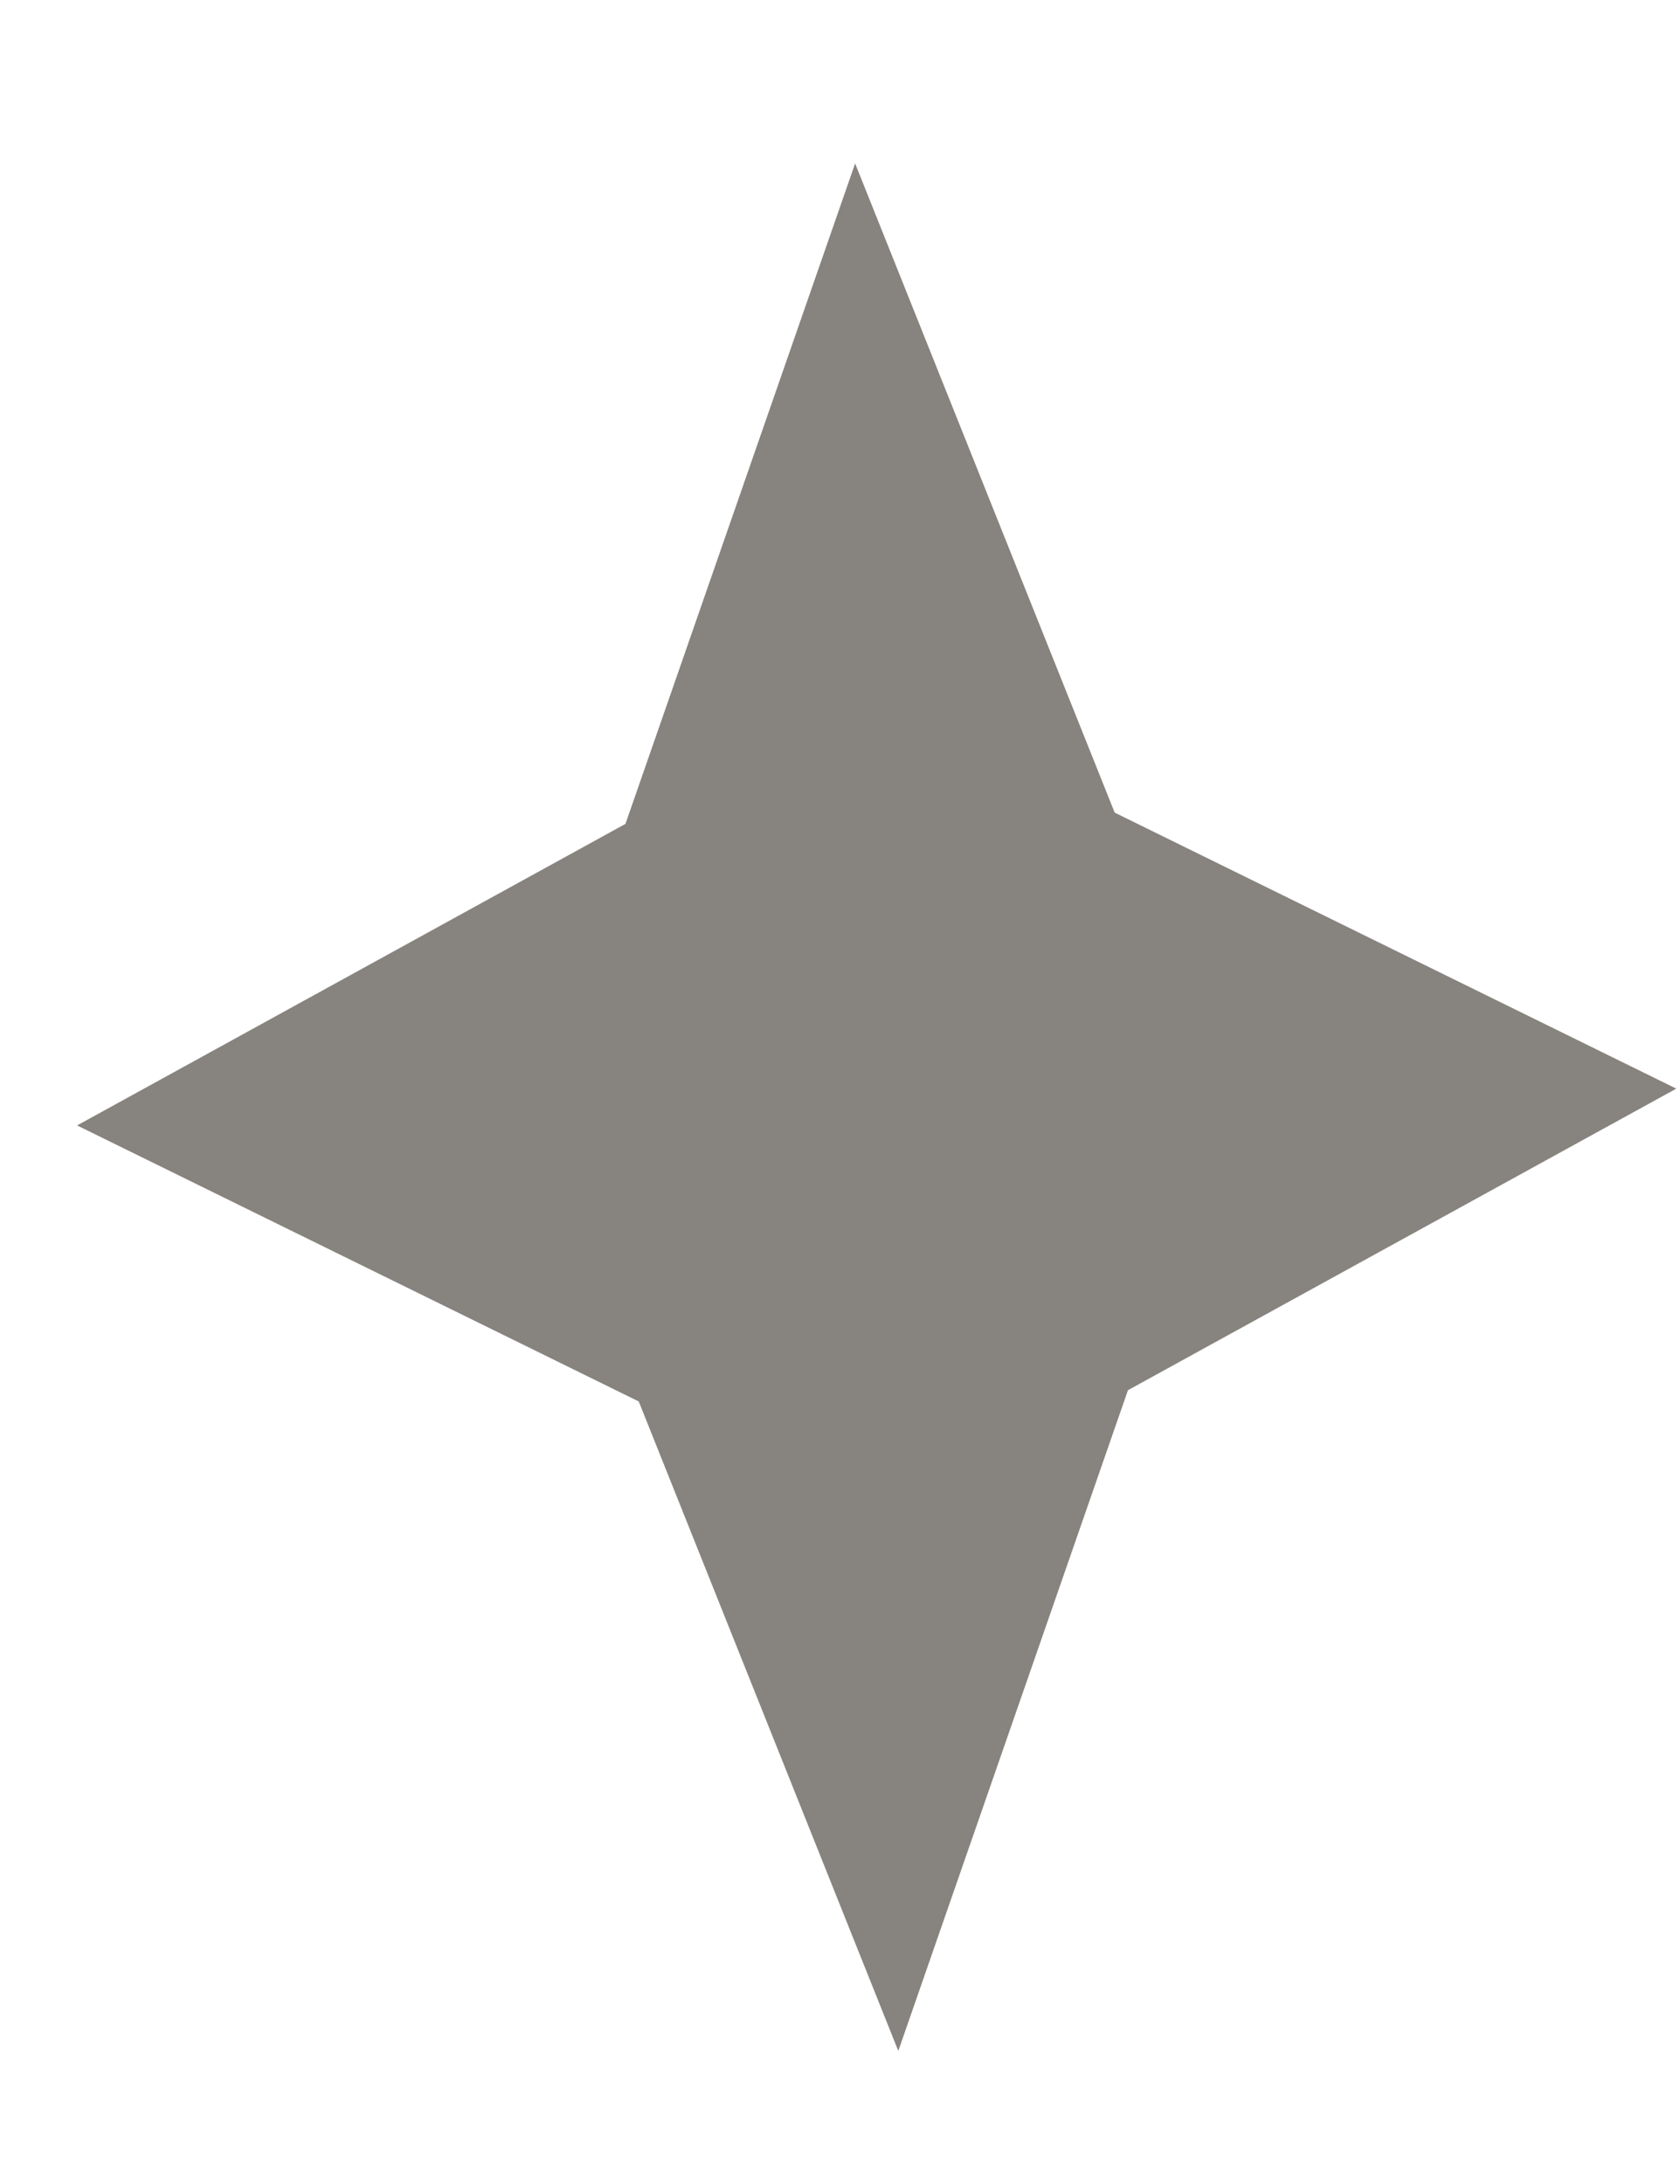 <svg width="10" height="13" viewBox="0 0 10 13" fill="none" xmlns="http://www.w3.org/2000/svg">
<path fill-rule="evenodd" clip-rule="evenodd" d="M6.635 4.837L5.09 0.973L3.723 4.904L0.459 6.699L3.802 8.342L5.347 12.208L6.714 8.275L9.978 6.48L6.635 4.837Z" fill="#87837E"/>
</svg>
